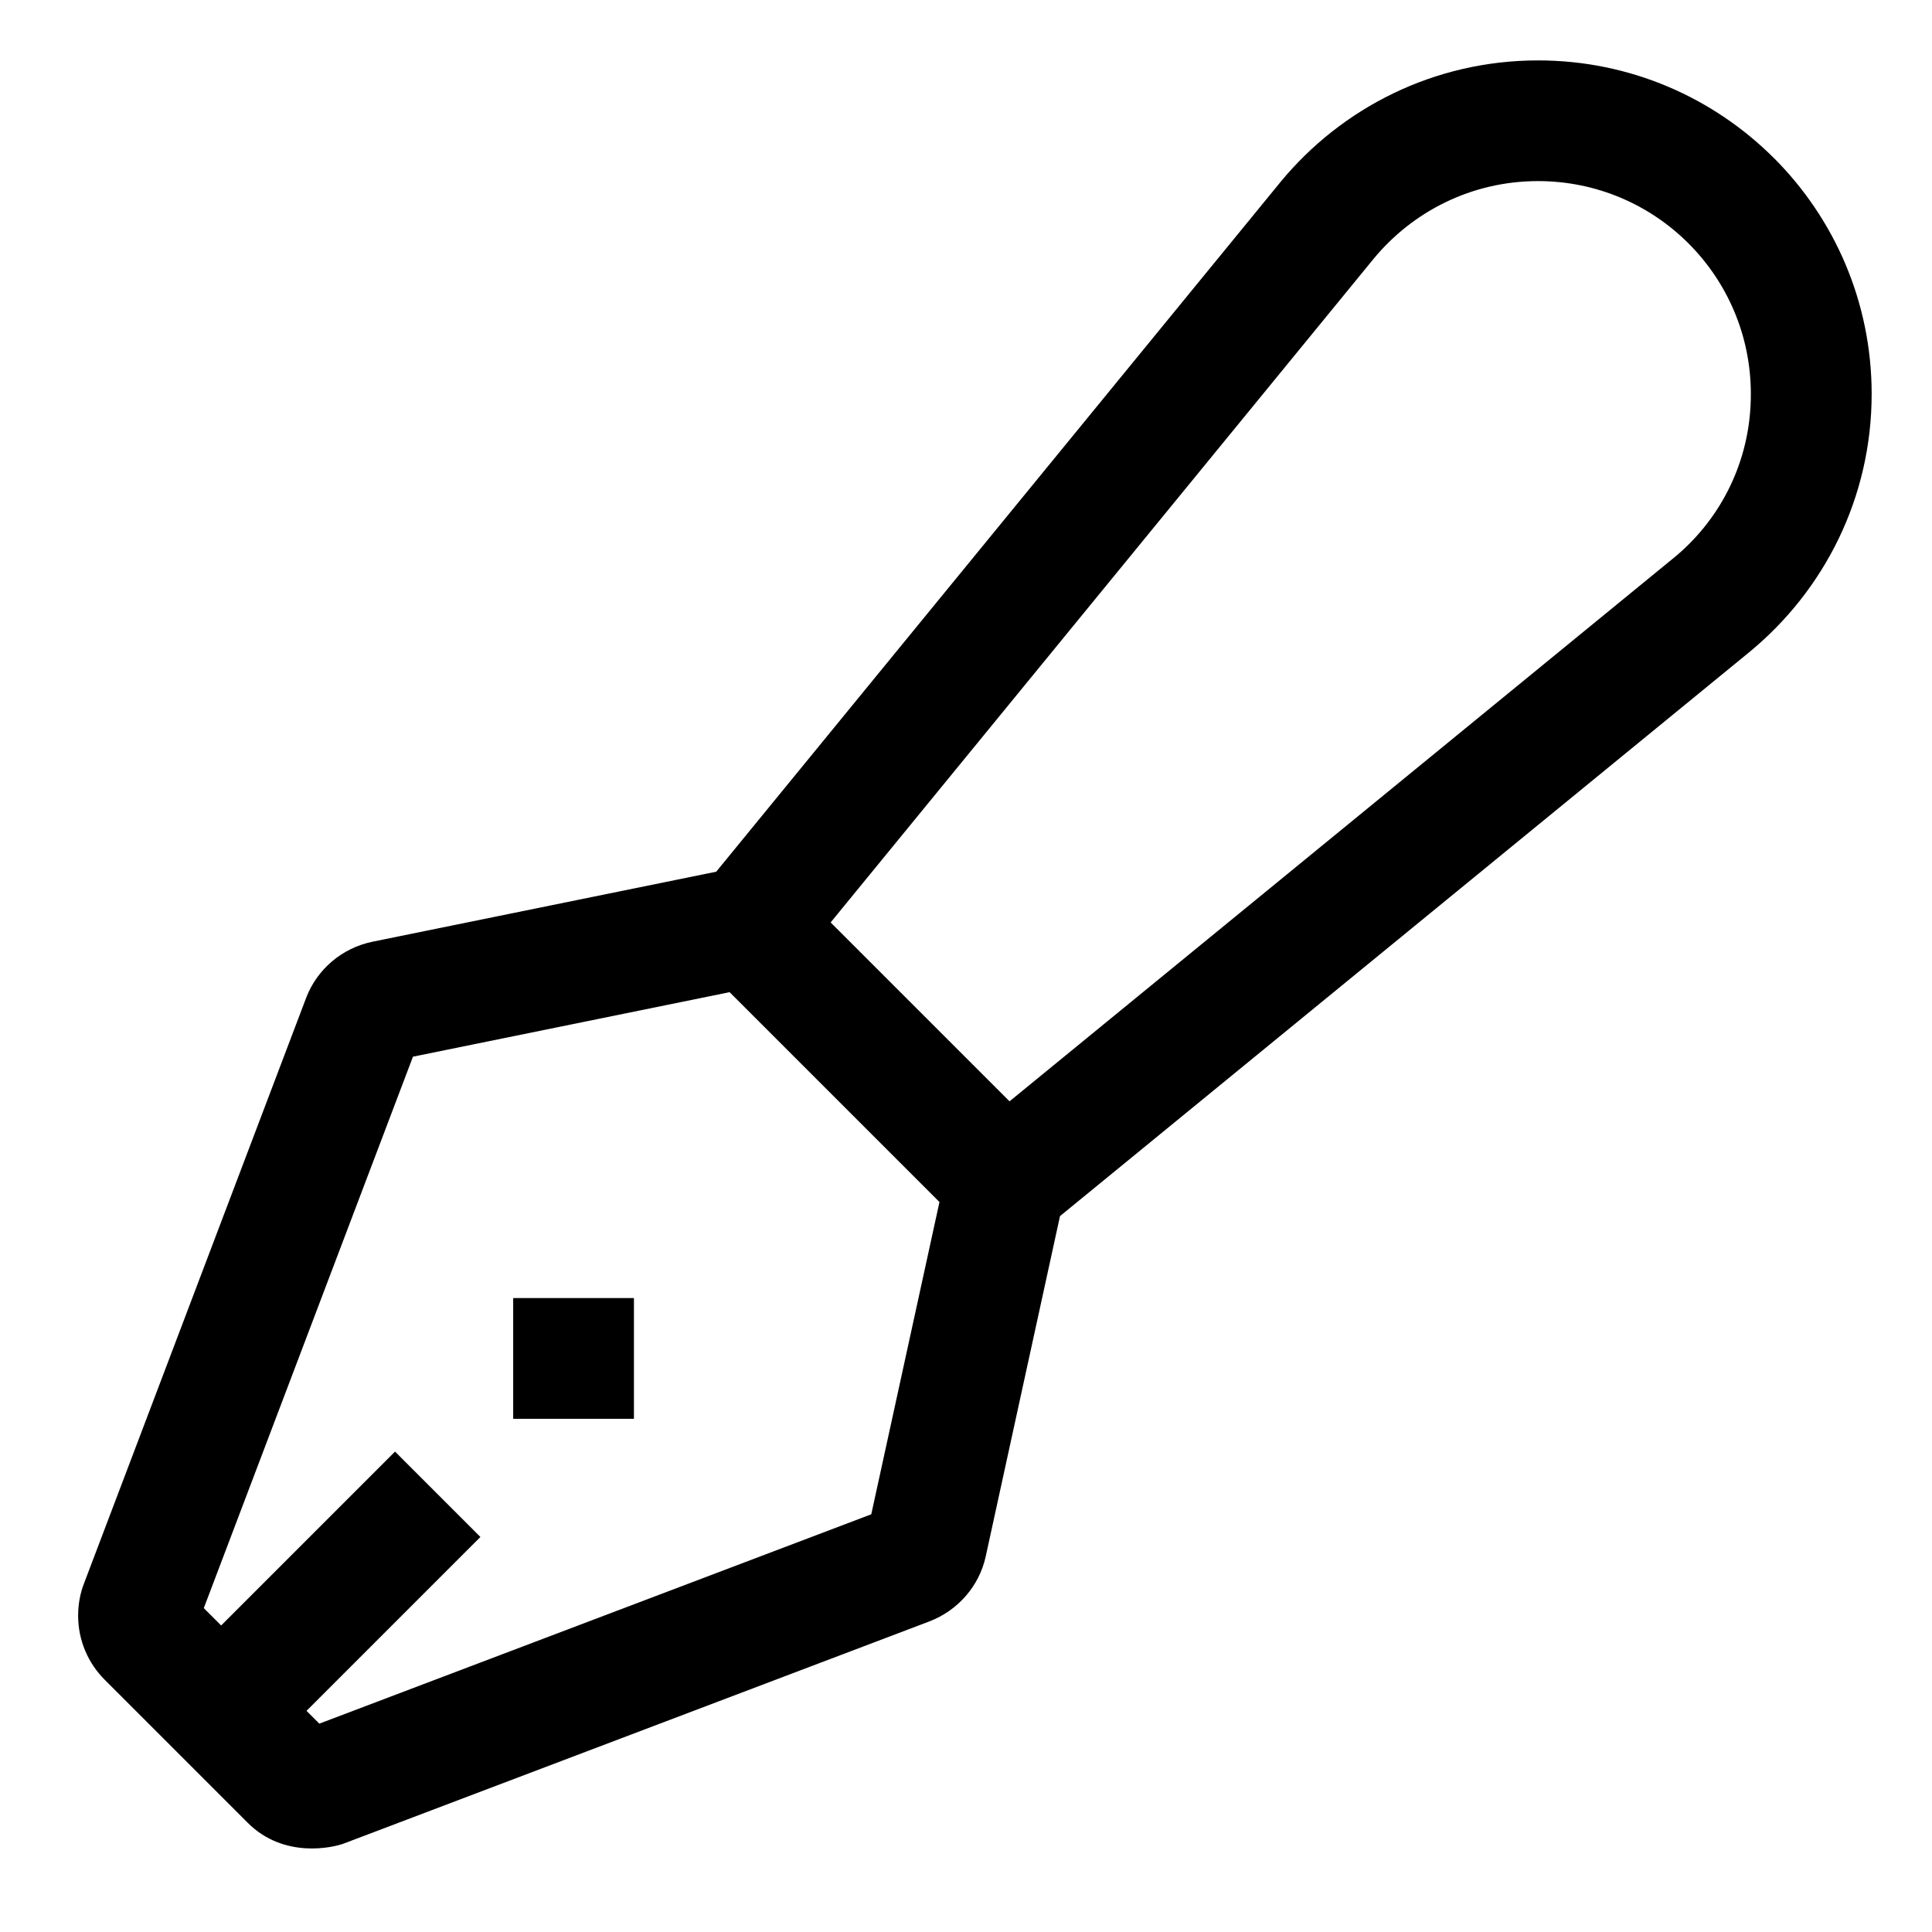 <!-- Generated by IcoMoon.io -->
<svg version="1.1" xmlns="http://www.w3.org/2000/svg" width="64" height="64" viewBox="0 0 64 64">
<title>pen-fancy</title>
<path d="M58.763 5.237c-2-2-4.762-3.236-7.813-3.236-3.439 0-6.51 1.571-8.537 4.034l-0.015 0.019-18.672 22.822-11.384 2.319c-1.021 0.21-1.839 0.919-2.199 1.855l-0.007 0.020-7.354 19.386c-0.123 0.316-0.194 0.681-0.194 1.063 0 0.829 0.336 1.579 0.878 2.123l4.742 4.742c1.204 1.204 2.84 0.815 3.185 0.684l19.395-7.357c0.943-0.363 1.645-1.163 1.864-2.145l0.004-0.020 2.458-11.261 22.834-18.682c2.482-2.042 4.053-5.114 4.053-8.552 0-3.051-1.237-5.814-3.236-7.814v0zM28.862 50.163l-18.284 6.935-0.424-0.424 5.76-5.76-2.828-2.828-5.76 5.76-0.575-0.575 6.929-18.267 10.489-2.137 6.952 6.952zM57.991 13.401c-0.095 2.064-1.074 3.881-2.564 5.095l-0.013 0.010-21.972 17.977-5.926-5.926 17.977-21.972c1.303-1.584 3.263-2.586 5.456-2.586 3.894 0 7.050 3.156 7.050 7.050 0 0.124-0.003 0.246-0.009 0.368l0.001-0.017z"></path>
<path d="M17 43h4v4h-4v-4z"></path>
</svg>
